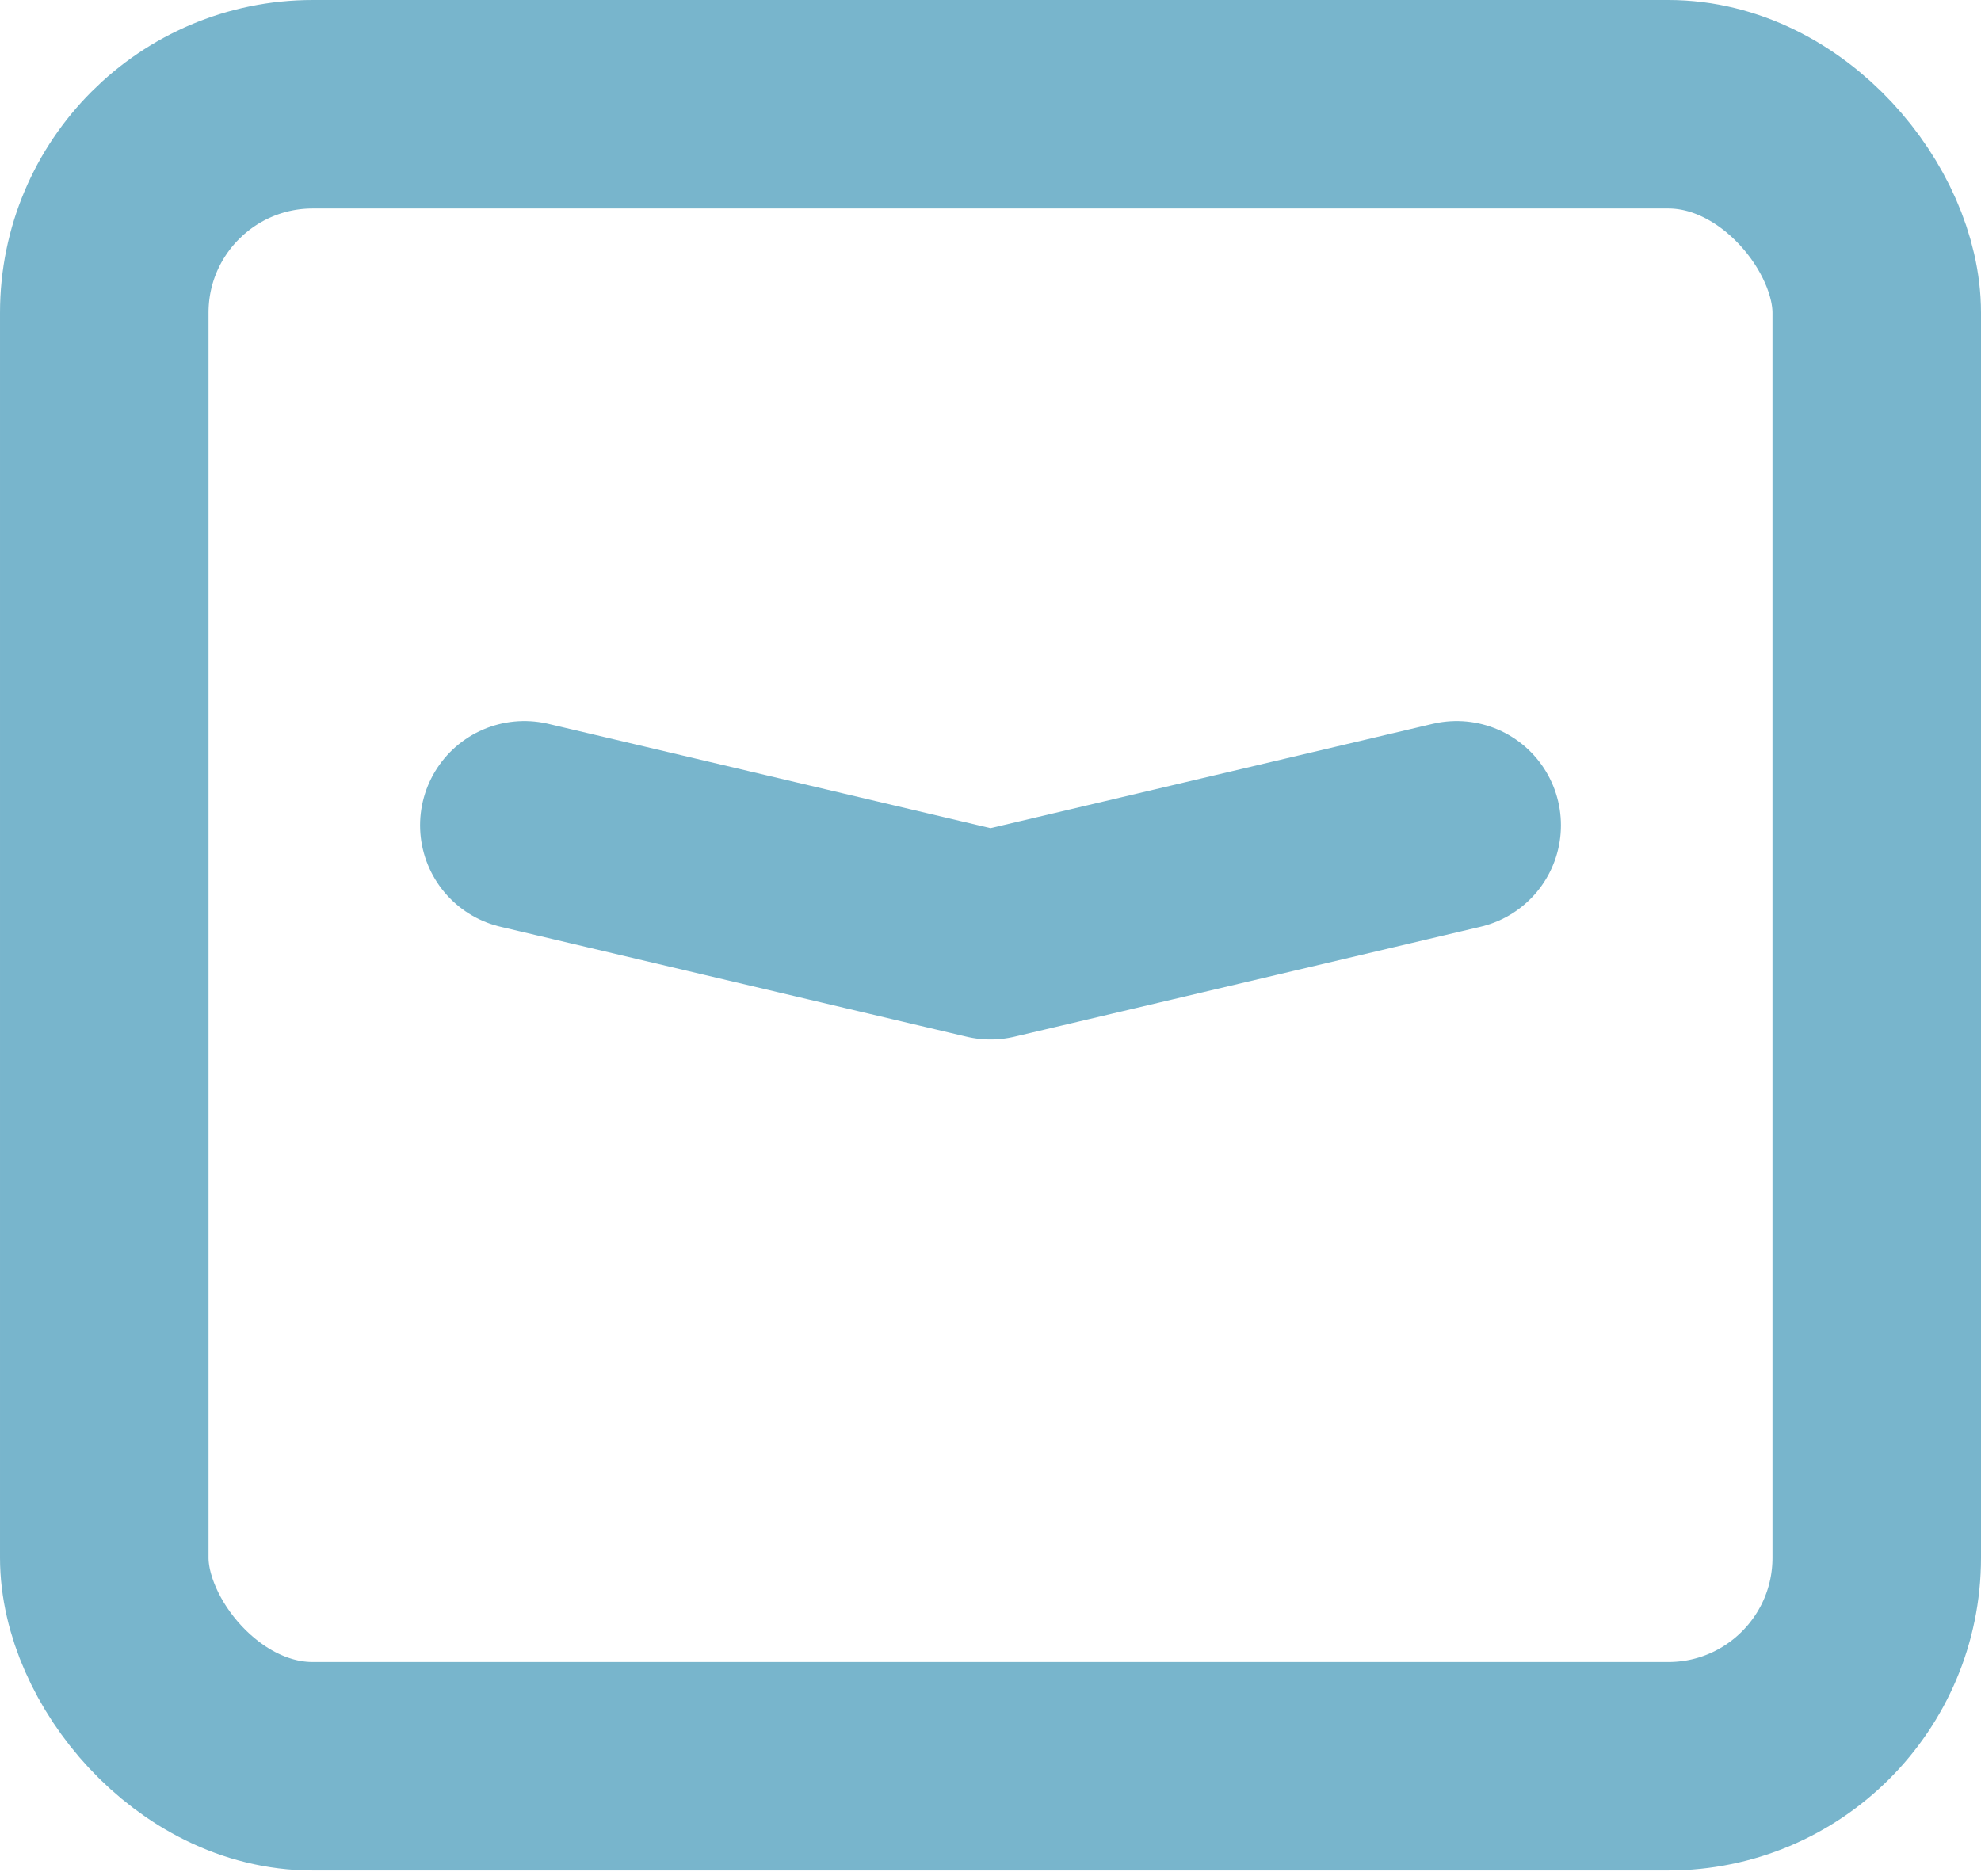 <?xml version="1.0" encoding="UTF-8"?>
<svg width="19px" height="18px" viewBox="0 0 19 18" version="1.1" xmlns="http://www.w3.org/2000/svg" xmlns:xlink="http://www.w3.org/1999/xlink">
    <!-- Generator: Sketch 52.3 (67297) - http://www.bohemiancoding.com/sketch -->
    <title>nav_icon_xiaoxi_default</title>
    <desc>Created with Sketch.</desc>
    <g id="Page-1" stroke="none" stroke-width="1" fill="none" fill-rule="evenodd">
        <g id="首页" transform="translate(-12, -33)" stroke="#78B5CC" stroke-width="2">
            <g id="nav_icon_xiaoxi_default" transform="translate(12, 33)">
                <rect id="矩形" x="1" y="1" width="17" height="15.944" rx="2"></rect>
                <path d="M5.029,7.917 L9.5,8.972 L5.029,7.917 Z M13.971,7.917 L9.5,8.972 L13.971,7.917 Z" id="合并形状" stroke-linecap="square" stroke-linejoin="round"></path>
            </g>
        </g>
    </g>
</svg>